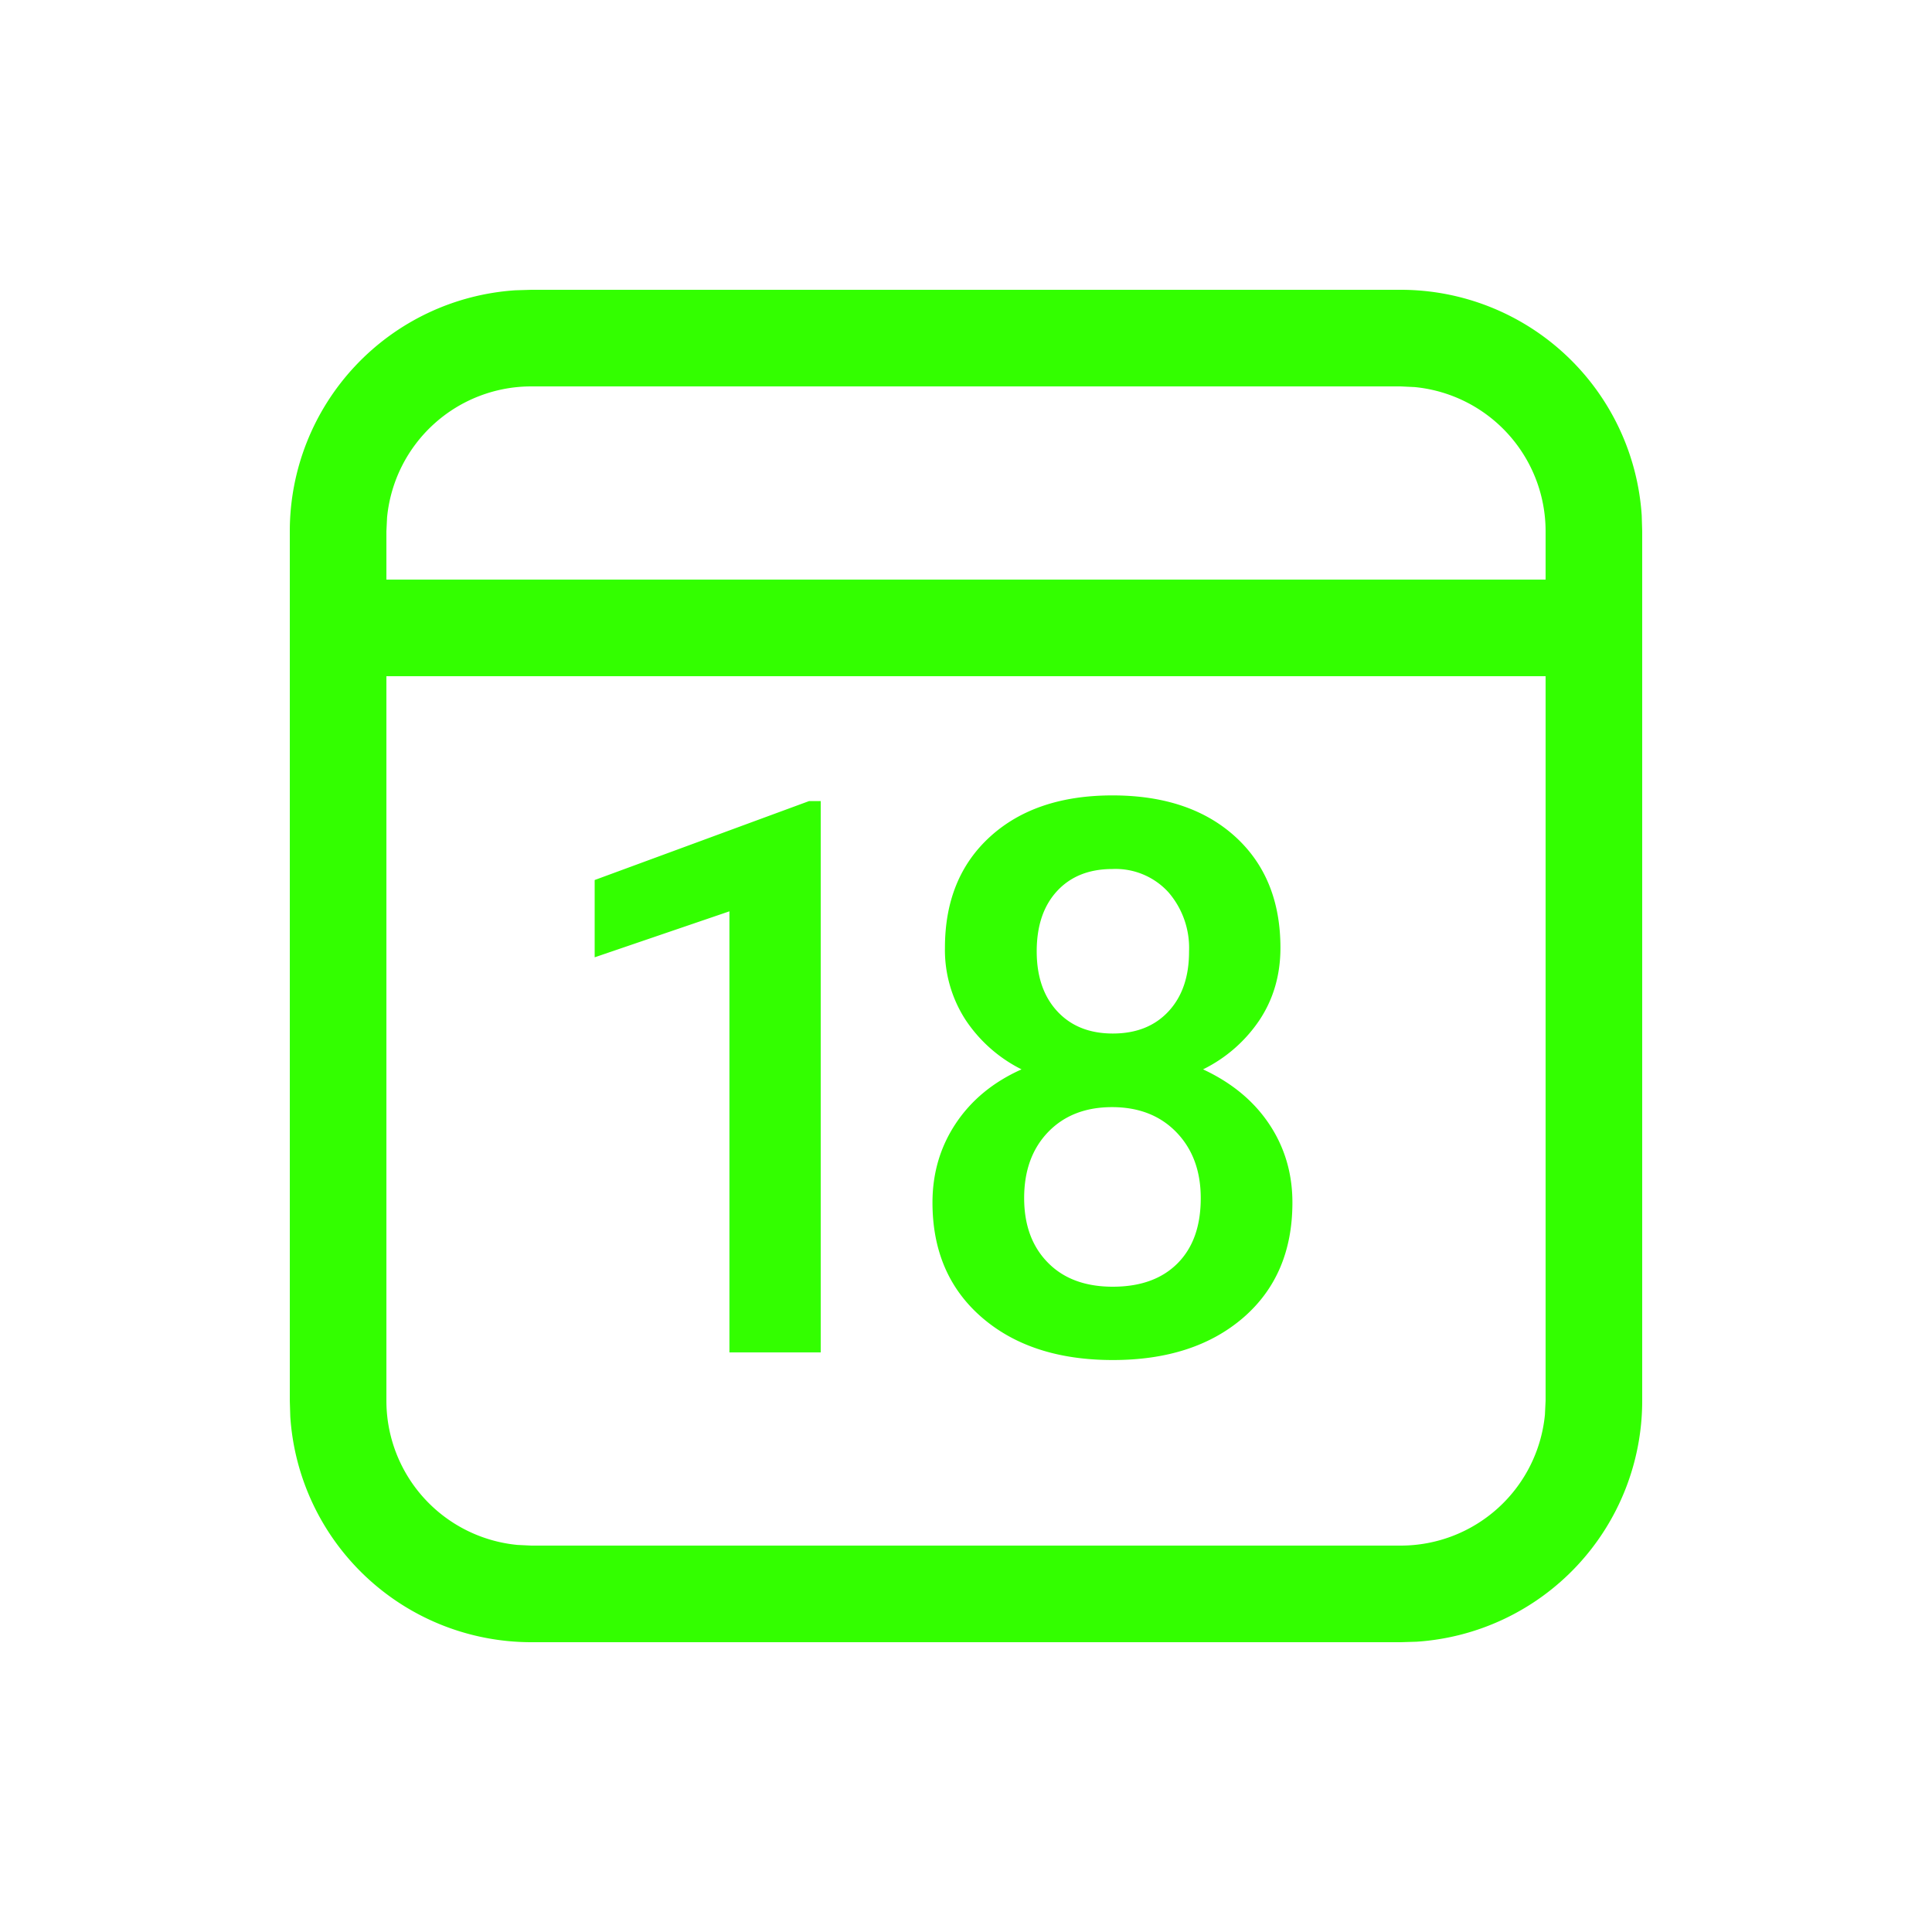 <svg xmlns="http://www.w3.org/2000/svg" width="1em" height="1em" viewBox="0 0 20 20"><path fill="#33ff00" d="M14.5 3a2.5 2.5 0 0 1 2.495 2.336L17 5.5v9a2.5 2.5 0 0 1-2.336 2.495L14.5 17h-9a2.5 2.5 0 0 1-2.495-2.336L3 14.5v-9a2.5 2.5 0 0 1 2.336-2.495L5.5 3zM16 7H4v7.5a1.5 1.5 0 0 0 1.356 1.493L5.5 16h9a1.5 1.5 0 0 0 1.493-1.355L16 14.5zm-4.484 1.234q.8 0 1.27.426q.469.426.469 1.152q0 .419-.215.745a1.5 1.5 0 0 1-.586.513q.445.207.685.567t.24.812q0 .75-.507 1.19q-.509.44-1.352.44q-.847 0-1.357-.442t-.51-1.188q0-.457.242-.82t.68-.559a1.5 1.5 0 0 1-.58-.513a1.33 1.33 0 0 1-.213-.745q0-.726.469-1.152t1.265-.426m-3.02.059V14h-.945V9.434l-1.395.476v-.8l2.219-.817zm3.016 3.168q-.413 0-.662.258q-.248.258-.248.683q0 .419.245.668q.244.25.673.25t.67-.242t.24-.676q0-.42-.252-.681q-.252-.26-.666-.26m.004-2.465q-.363 0-.574.229q-.21.228-.21.623q0 .39.212.62q.213.231.576.231q.364 0 .577-.23t.212-.621a.88.88 0 0 0-.214-.612a.74.74 0 0 0-.579-.24M14.5 4h-9a1.5 1.5 0 0 0-1.493 1.356L4 5.5V6h12v-.5a1.5 1.5 0 0 0-1.355-1.493z"/></svg>